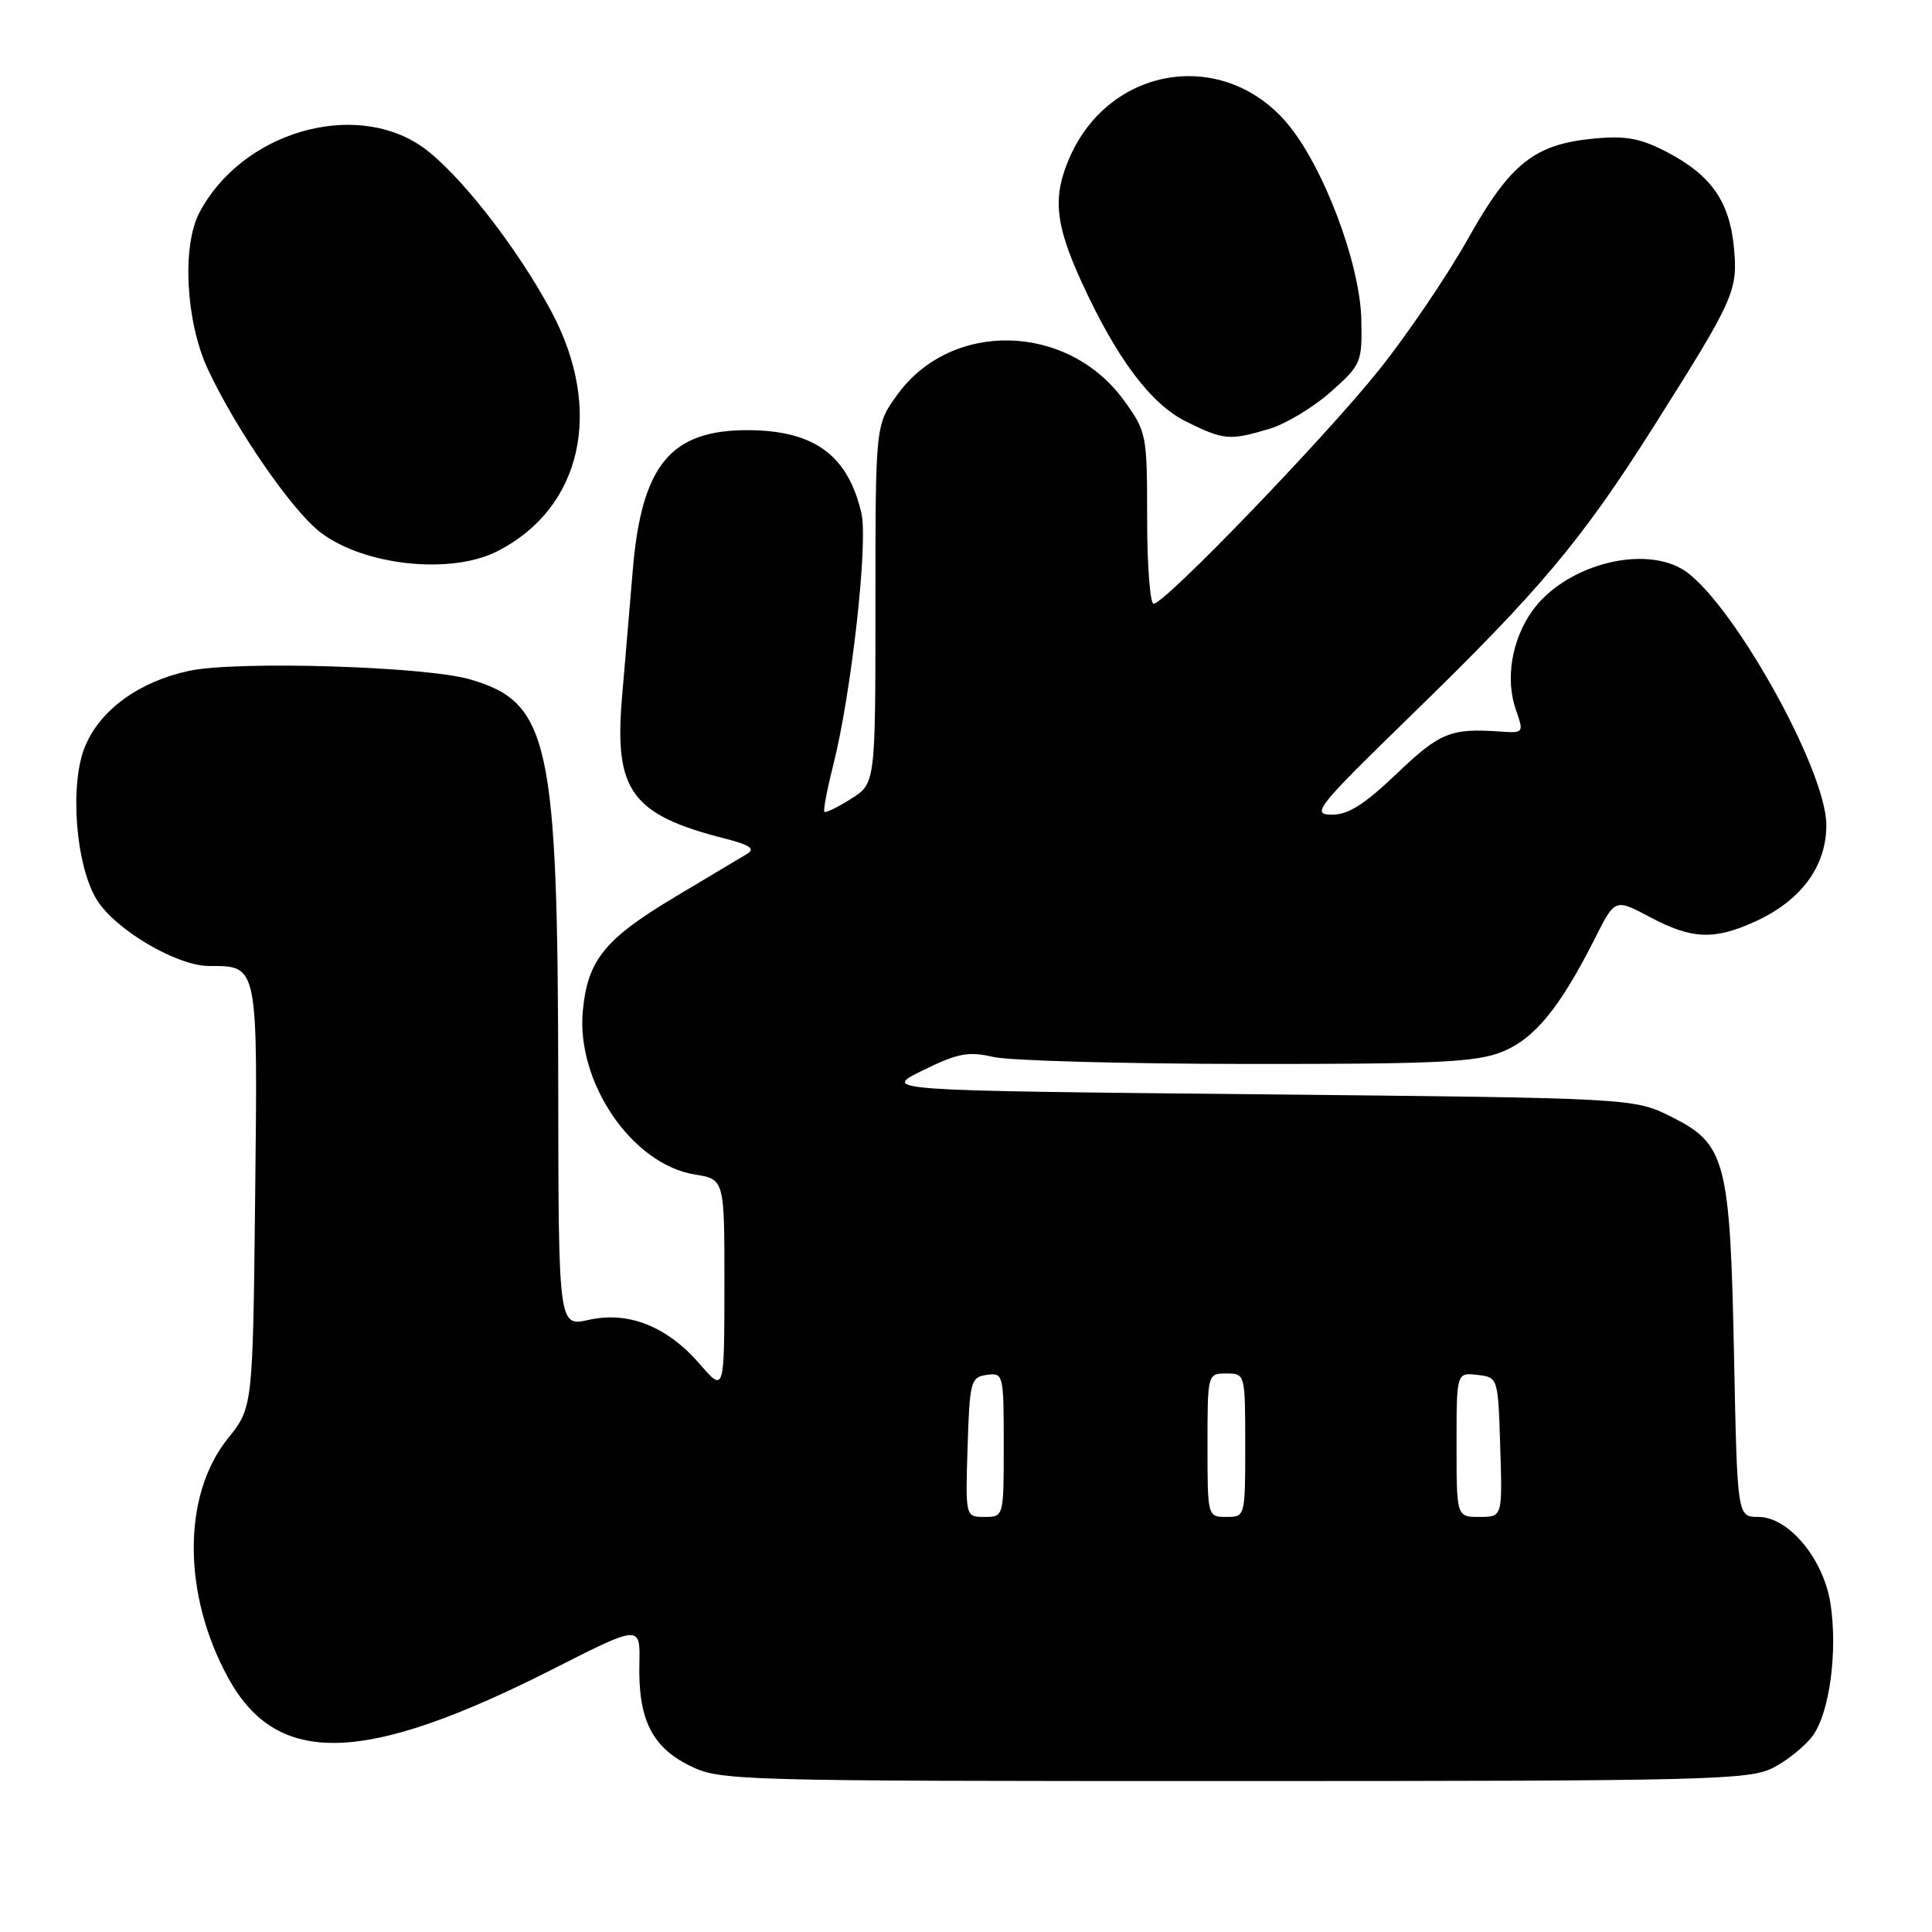 <?xml version="1.0" encoding="UTF-8" standalone="no"?>
<!DOCTYPE svg PUBLIC "-//W3C//DTD SVG 1.1//EN" "http://www.w3.org/Graphics/SVG/1.1/DTD/svg11.dtd" >
<svg xmlns="http://www.w3.org/2000/svg" xmlns:xlink="http://www.w3.org/1999/xlink" version="1.1" viewBox="0 0 256 256">
 <g >
 <path fill="currentColor"
d=" M 234.93 234.25 C 236.81 233.29 239.19 231.37 240.20 229.99 C 242.42 226.95 243.51 218.89 242.56 212.55 C 241.67 206.61 237.02 201.00 233.00 201.00 C 230.20 201.00 230.20 201.00 229.77 179.75 C 229.25 153.76 228.68 151.59 221.50 148.00 C 216.50 145.50 216.50 145.50 166.66 145.00 C 116.82 144.50 116.82 144.50 122.28 141.83 C 126.91 139.55 128.32 139.29 131.62 140.05 C 133.75 140.55 148.88 140.96 165.23 140.98 C 190.37 141.00 195.59 140.75 199.02 139.38 C 203.33 137.65 206.69 133.55 211.37 124.28 C 214.00 119.06 214.00 119.06 218.65 121.53 C 224.17 124.46 227.11 124.59 232.54 122.12 C 238.64 119.35 242.00 114.81 242.00 109.33 C 242.00 101.82 228.96 78.77 222.76 75.33 C 217.18 72.23 207.22 75.07 203.02 80.97 C 200.31 84.78 199.45 89.97 200.85 94.01 C 201.94 97.13 201.92 97.15 198.72 96.93 C 192.21 96.48 190.78 97.07 185.09 102.50 C 180.73 106.65 178.61 107.99 176.41 107.95 C 173.72 107.91 174.51 106.92 187.07 94.70 C 204.06 78.18 209.60 71.58 219.13 56.50 C 229.85 39.55 230.30 38.52 229.75 32.76 C 229.17 26.70 226.71 23.20 220.94 20.18 C 217.38 18.32 215.45 17.96 211.23 18.36 C 203.29 19.11 200.12 21.64 194.48 31.70 C 191.76 36.53 186.49 44.31 182.75 48.99 C 175.62 57.92 154.34 80.00 152.86 80.00 C 152.39 80.00 152.00 74.89 152.00 68.65 C 152.00 57.58 151.93 57.20 148.94 53.07 C 141.49 42.79 126.08 42.39 118.90 52.30 C 116.00 56.30 116.00 56.30 116.00 80.05 C 116.00 103.80 116.00 103.80 112.78 105.84 C 111.00 106.97 109.41 107.74 109.24 107.57 C 109.06 107.40 109.59 104.61 110.41 101.38 C 112.82 91.81 115.05 71.91 114.14 67.99 C 112.34 60.27 107.84 57.00 99.00 57.00 C 88.85 57.00 85.02 61.66 83.85 75.48 C 83.43 80.44 82.79 88.12 82.41 92.54 C 81.38 104.79 83.70 107.96 96.00 111.10 C 99.37 111.96 100.12 112.47 99.00 113.14 C 98.17 113.63 93.93 116.17 89.57 118.77 C 80.14 124.40 77.88 127.17 77.23 133.91 C 76.32 143.41 83.76 154.30 92.08 155.63 C 96.00 156.26 96.00 156.26 95.99 170.38 C 95.97 184.50 95.97 184.50 92.74 180.76 C 88.40 175.75 83.27 173.71 78.01 174.89 C 74.00 175.79 74.00 175.79 73.97 143.64 C 73.92 98.21 72.79 93.05 62.25 90.01 C 56.28 88.29 31.34 87.54 25.05 88.89 C 18.43 90.32 13.30 94.04 11.28 98.88 C 9.19 103.89 10.01 114.66 12.83 119.23 C 15.28 123.19 23.43 128.00 27.69 128.00 C 34.24 128.00 34.15 127.58 33.81 158.53 C 33.50 186.50 33.50 186.50 30.19 190.61 C 24.13 198.15 24.17 211.34 30.29 222.42 C 36.77 234.16 48.31 233.82 73.31 221.14 C 84.84 215.29 84.84 215.29 84.72 220.45 C 84.55 227.76 86.37 231.48 91.35 233.94 C 95.41 235.96 96.90 236.00 163.50 236.00 C 226.26 236.00 231.76 235.86 234.93 234.25 Z  M 65.91 73.04 C 77.12 67.32 80.04 54.35 73.06 41.28 C 68.46 32.67 60.64 22.72 55.91 19.43 C 46.83 13.15 31.97 17.57 26.41 28.20 C 24.08 32.65 24.63 42.66 27.53 48.90 C 31.24 56.86 38.70 67.67 42.47 70.55 C 48.25 74.96 59.76 76.18 65.91 73.04 Z  M 168.21 56.82 C 170.38 56.17 174.03 53.97 176.33 51.93 C 180.37 48.34 180.50 48.04 180.38 42.36 C 180.23 34.88 175.29 21.87 170.48 16.25 C 162.02 6.37 147.11 8.73 141.77 20.78 C 139.44 26.05 139.78 29.64 143.33 37.40 C 147.94 47.47 152.48 53.53 157.13 55.84 C 162.19 58.34 162.92 58.40 168.21 56.82 Z  M 128.21 191.75 C 128.48 183.02 128.63 182.48 130.75 182.18 C 132.95 181.87 133.00 182.08 133.00 191.43 C 133.00 201.00 133.00 201.00 130.46 201.00 C 127.92 201.00 127.92 201.00 128.21 191.75 Z  M 160.00 191.50 C 160.00 182.03 160.01 182.00 162.50 182.00 C 164.99 182.00 165.00 182.03 165.00 191.50 C 165.00 200.97 164.99 201.00 162.50 201.00 C 160.01 201.00 160.00 200.97 160.00 191.50 Z  M 193.00 191.43 C 193.00 181.87 193.00 181.87 195.75 182.18 C 198.50 182.50 198.50 182.50 198.79 191.75 C 199.08 201.00 199.08 201.00 196.04 201.00 C 193.00 201.00 193.00 201.00 193.00 191.43 Z "/>
</g>
</svg>